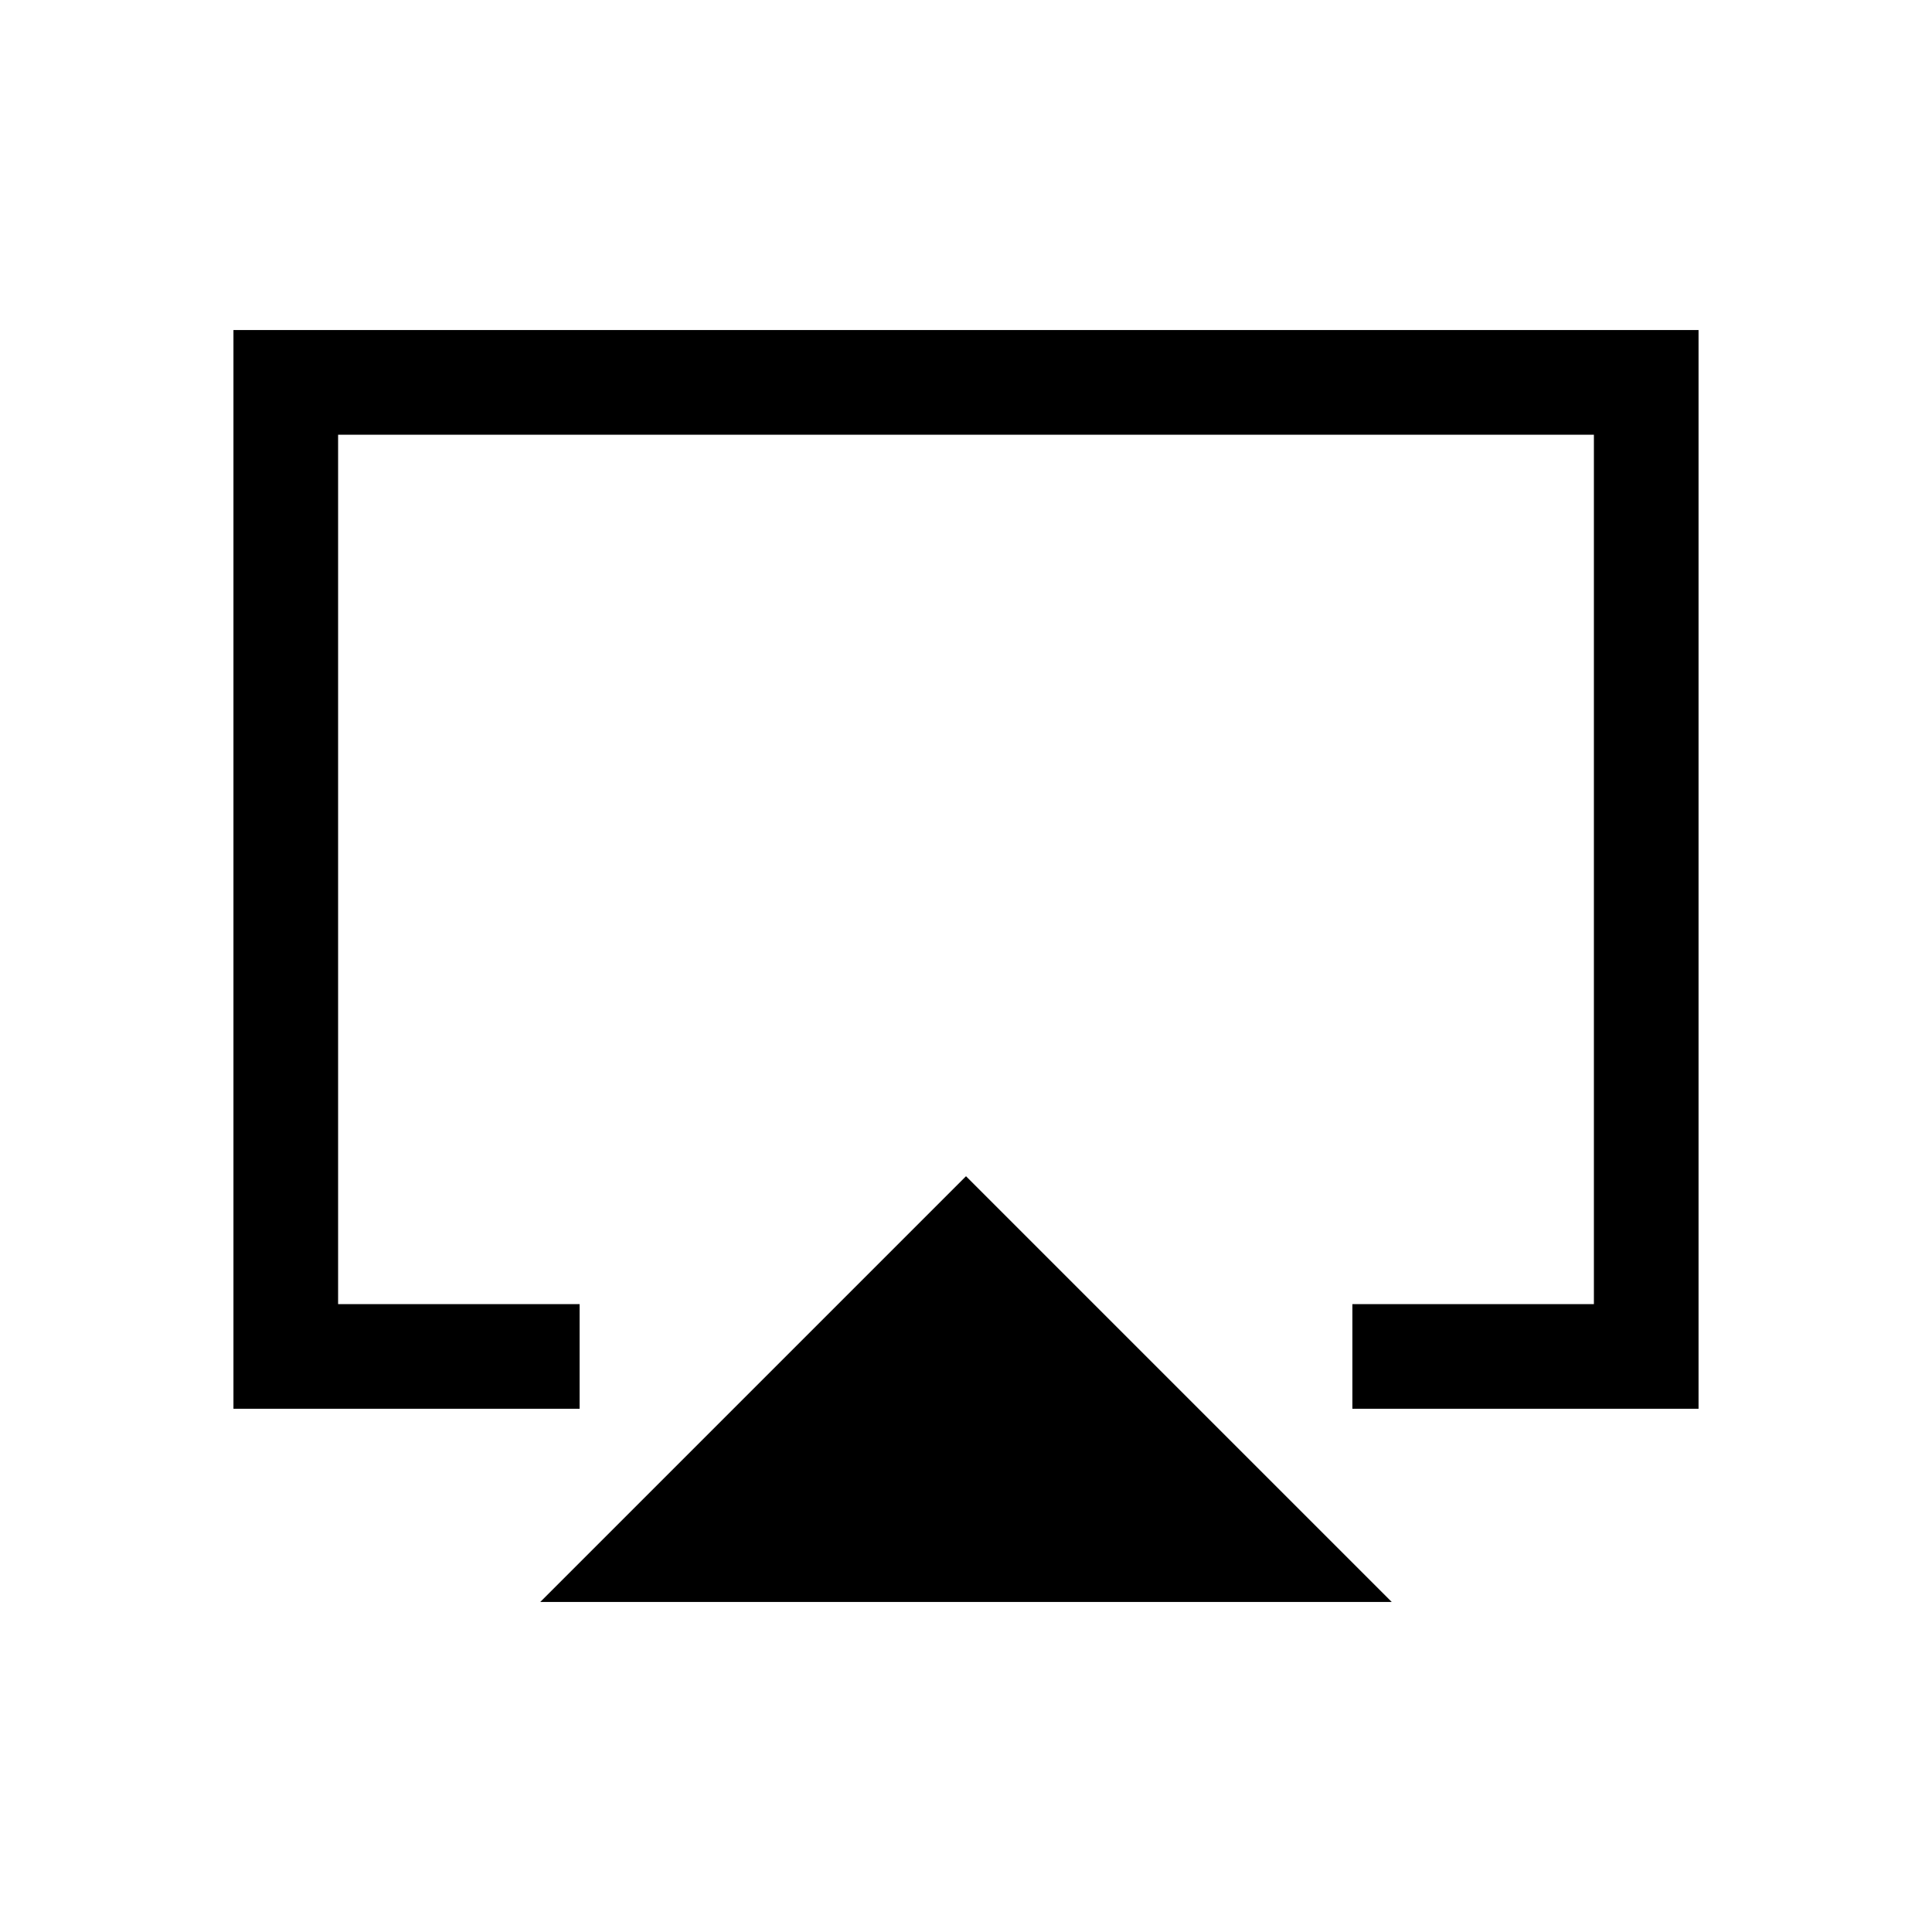 <svg xmlns="http://www.w3.org/2000/svg" height="20" viewBox="0 -960 960 960" width="20"><path d="M268.46-164 480-375.54 691.54-164H268.46ZM116-260v-536h728v536H672v-52h120v-432H168v432h120v52H116Zm364-242Z"/></svg>
